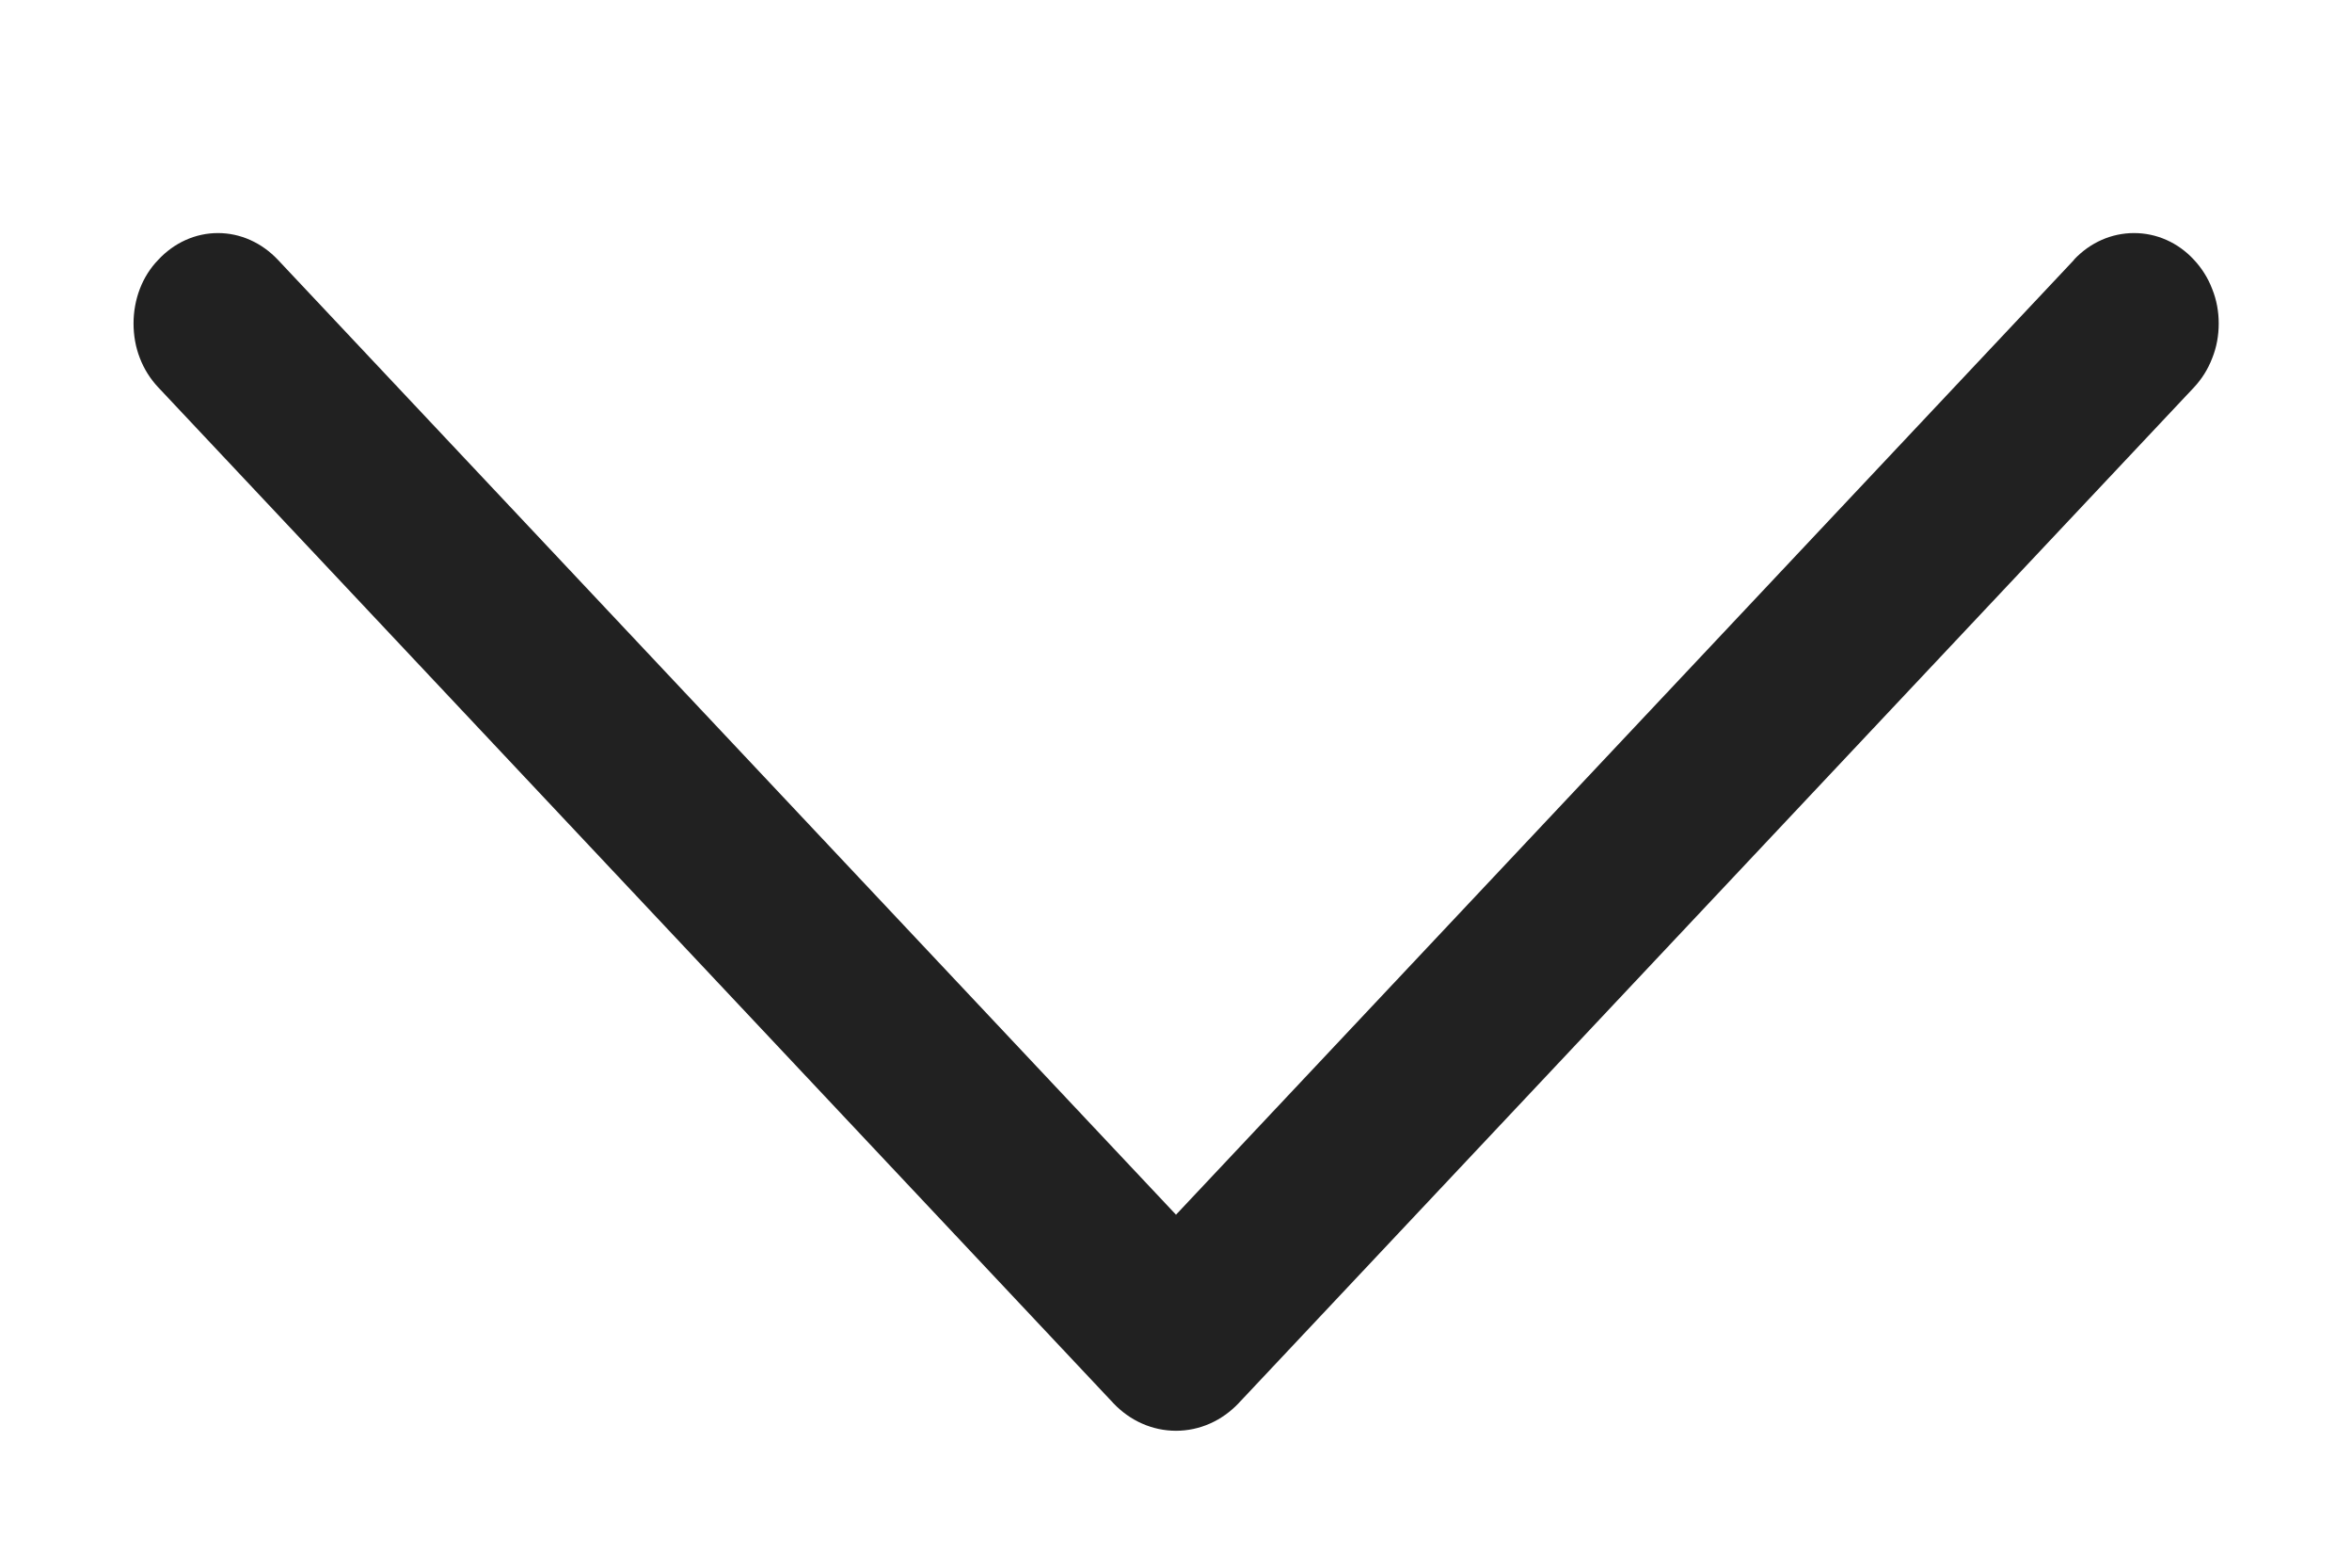 <svg width="9" height="6" viewBox="0 0 9 6" fill="none" xmlns="http://www.w3.org/2000/svg">
<path d="M7.936 0.995L4.5 4.649L1.064 0.995C1.002 0.929 0.92 0.892 0.834 0.892C0.748 0.892 0.666 0.929 0.605 0.995C0.575 1.026 0.551 1.064 0.535 1.106C0.519 1.148 0.511 1.193 0.511 1.238C0.511 1.284 0.519 1.329 0.535 1.37C0.551 1.412 0.575 1.45 0.605 1.482L4.26 5.37C4.324 5.438 4.41 5.476 4.5 5.476C4.59 5.476 4.676 5.438 4.74 5.37L8.395 1.483C8.425 1.451 8.449 1.413 8.465 1.371C8.482 1.329 8.49 1.284 8.49 1.238C8.49 1.193 8.482 1.148 8.465 1.106C8.449 1.064 8.425 1.026 8.395 0.994C8.334 0.928 8.252 0.892 8.166 0.892C8.08 0.892 7.998 0.928 7.936 0.994V0.995Z" fill="#212121"/>
</svg>
